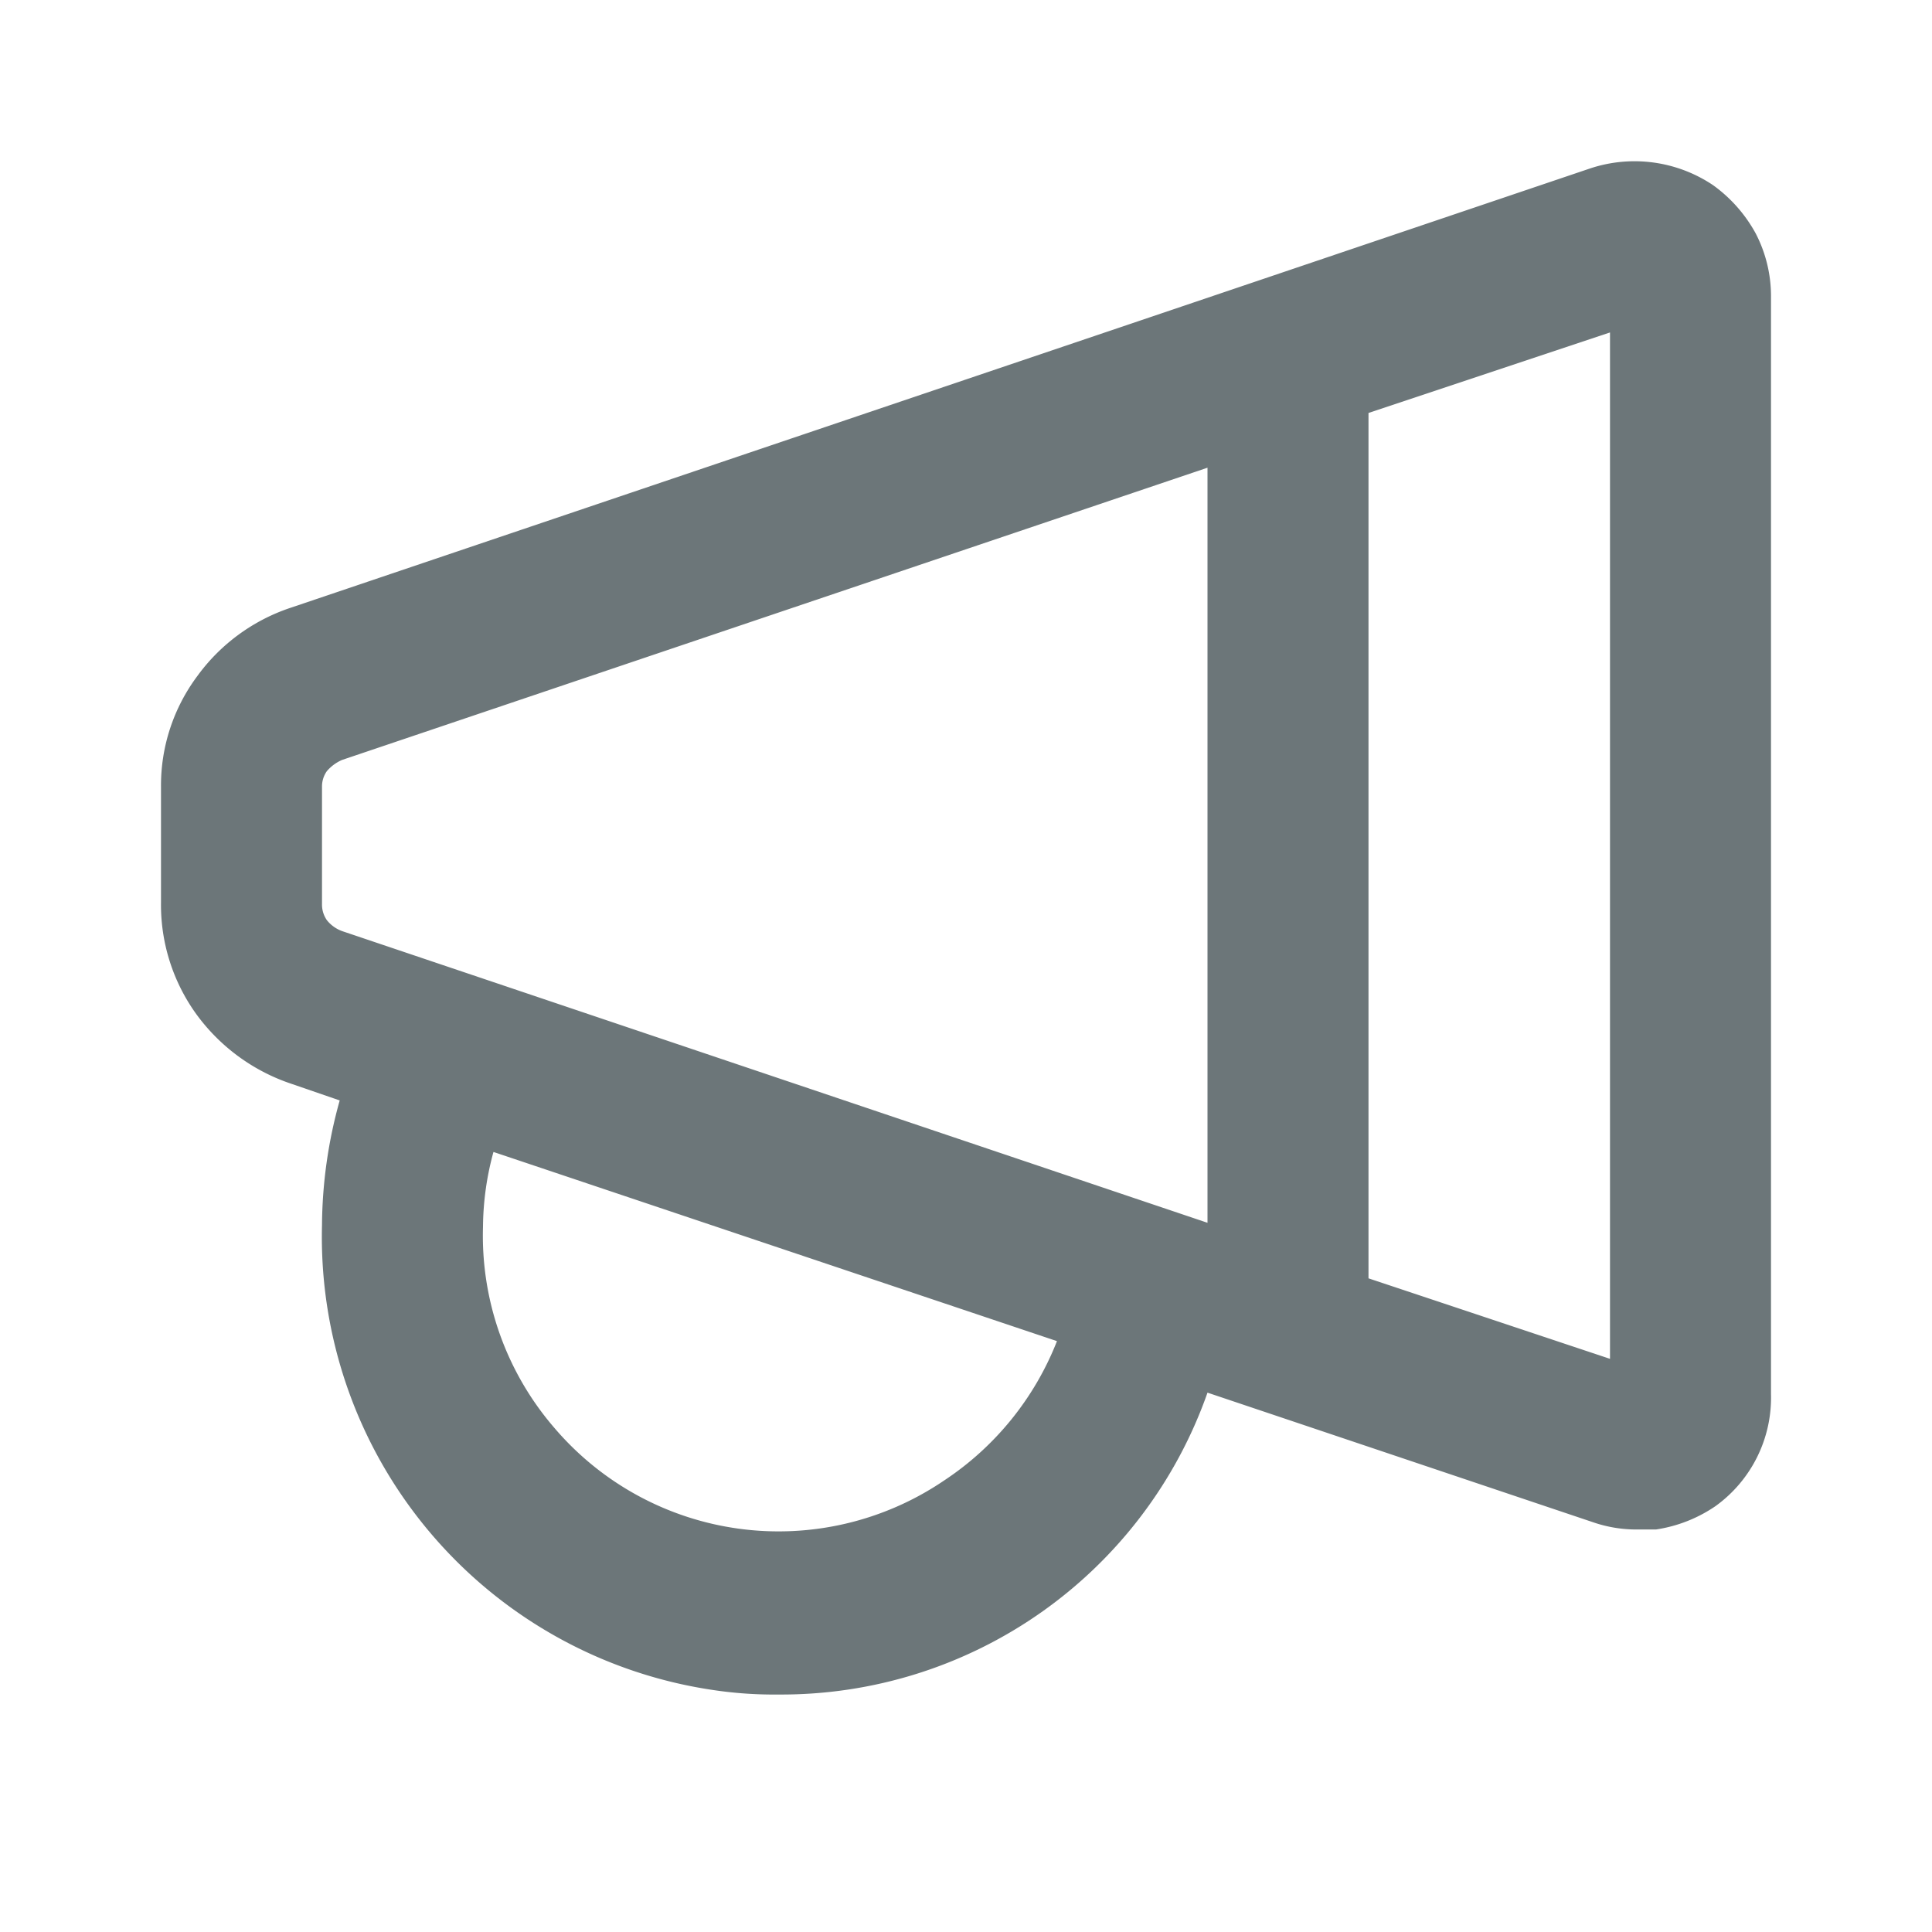 <svg xmlns="http://www.w3.org/2000/svg" width="24" height="24" fill="none" viewBox="0 0 24 24">
  <path fill="#6C7679" d="M21.81 2.9a1.8 1.8 0 0 0-.53-.6 1.75 1.75 0 0 0-1.52-.21L3.61 7.55a2.35 2.35 0 0 0-1.16.85A2.27 2.27 0 0 0 2 9.77v1.44a2.32 2.32 0 0 0 .44 1.39c.292.4.7.701 1.17.86l.61.21A5.86 5.86 0 0 0 4 15.22 5.69 5.69 0 0 0 8.9 21c.255.036.512.053.77.05A5.61 5.61 0 0 0 15 17.3l4.79 1.61c.174.06.356.09.54.09h.24a1.77 1.77 0 0 0 .74-.29 1.66 1.66 0 0 0 .69-1.39V3.67a1.69 1.69 0 0 0-.19-.77ZM4 11.23V9.77a.33.33 0 0 1 .06-.19.52.52 0 0 1 .19-.14L15 5.81v9.38L4.26 11.57a.43.43 0 0 1-.2-.14.34.34 0 0 1-.06-.2Zm7.73 7.16a3.66 3.66 0 0 1-4.85-.66A3.65 3.65 0 0 1 6 15.24a3.6 3.6 0 0 1 .13-.93l7 2.35a3.69 3.69 0 0 1-1.4 1.73ZM20 16.88l-3-1V5.13l3-1v12.75Z"/>
</svg>
